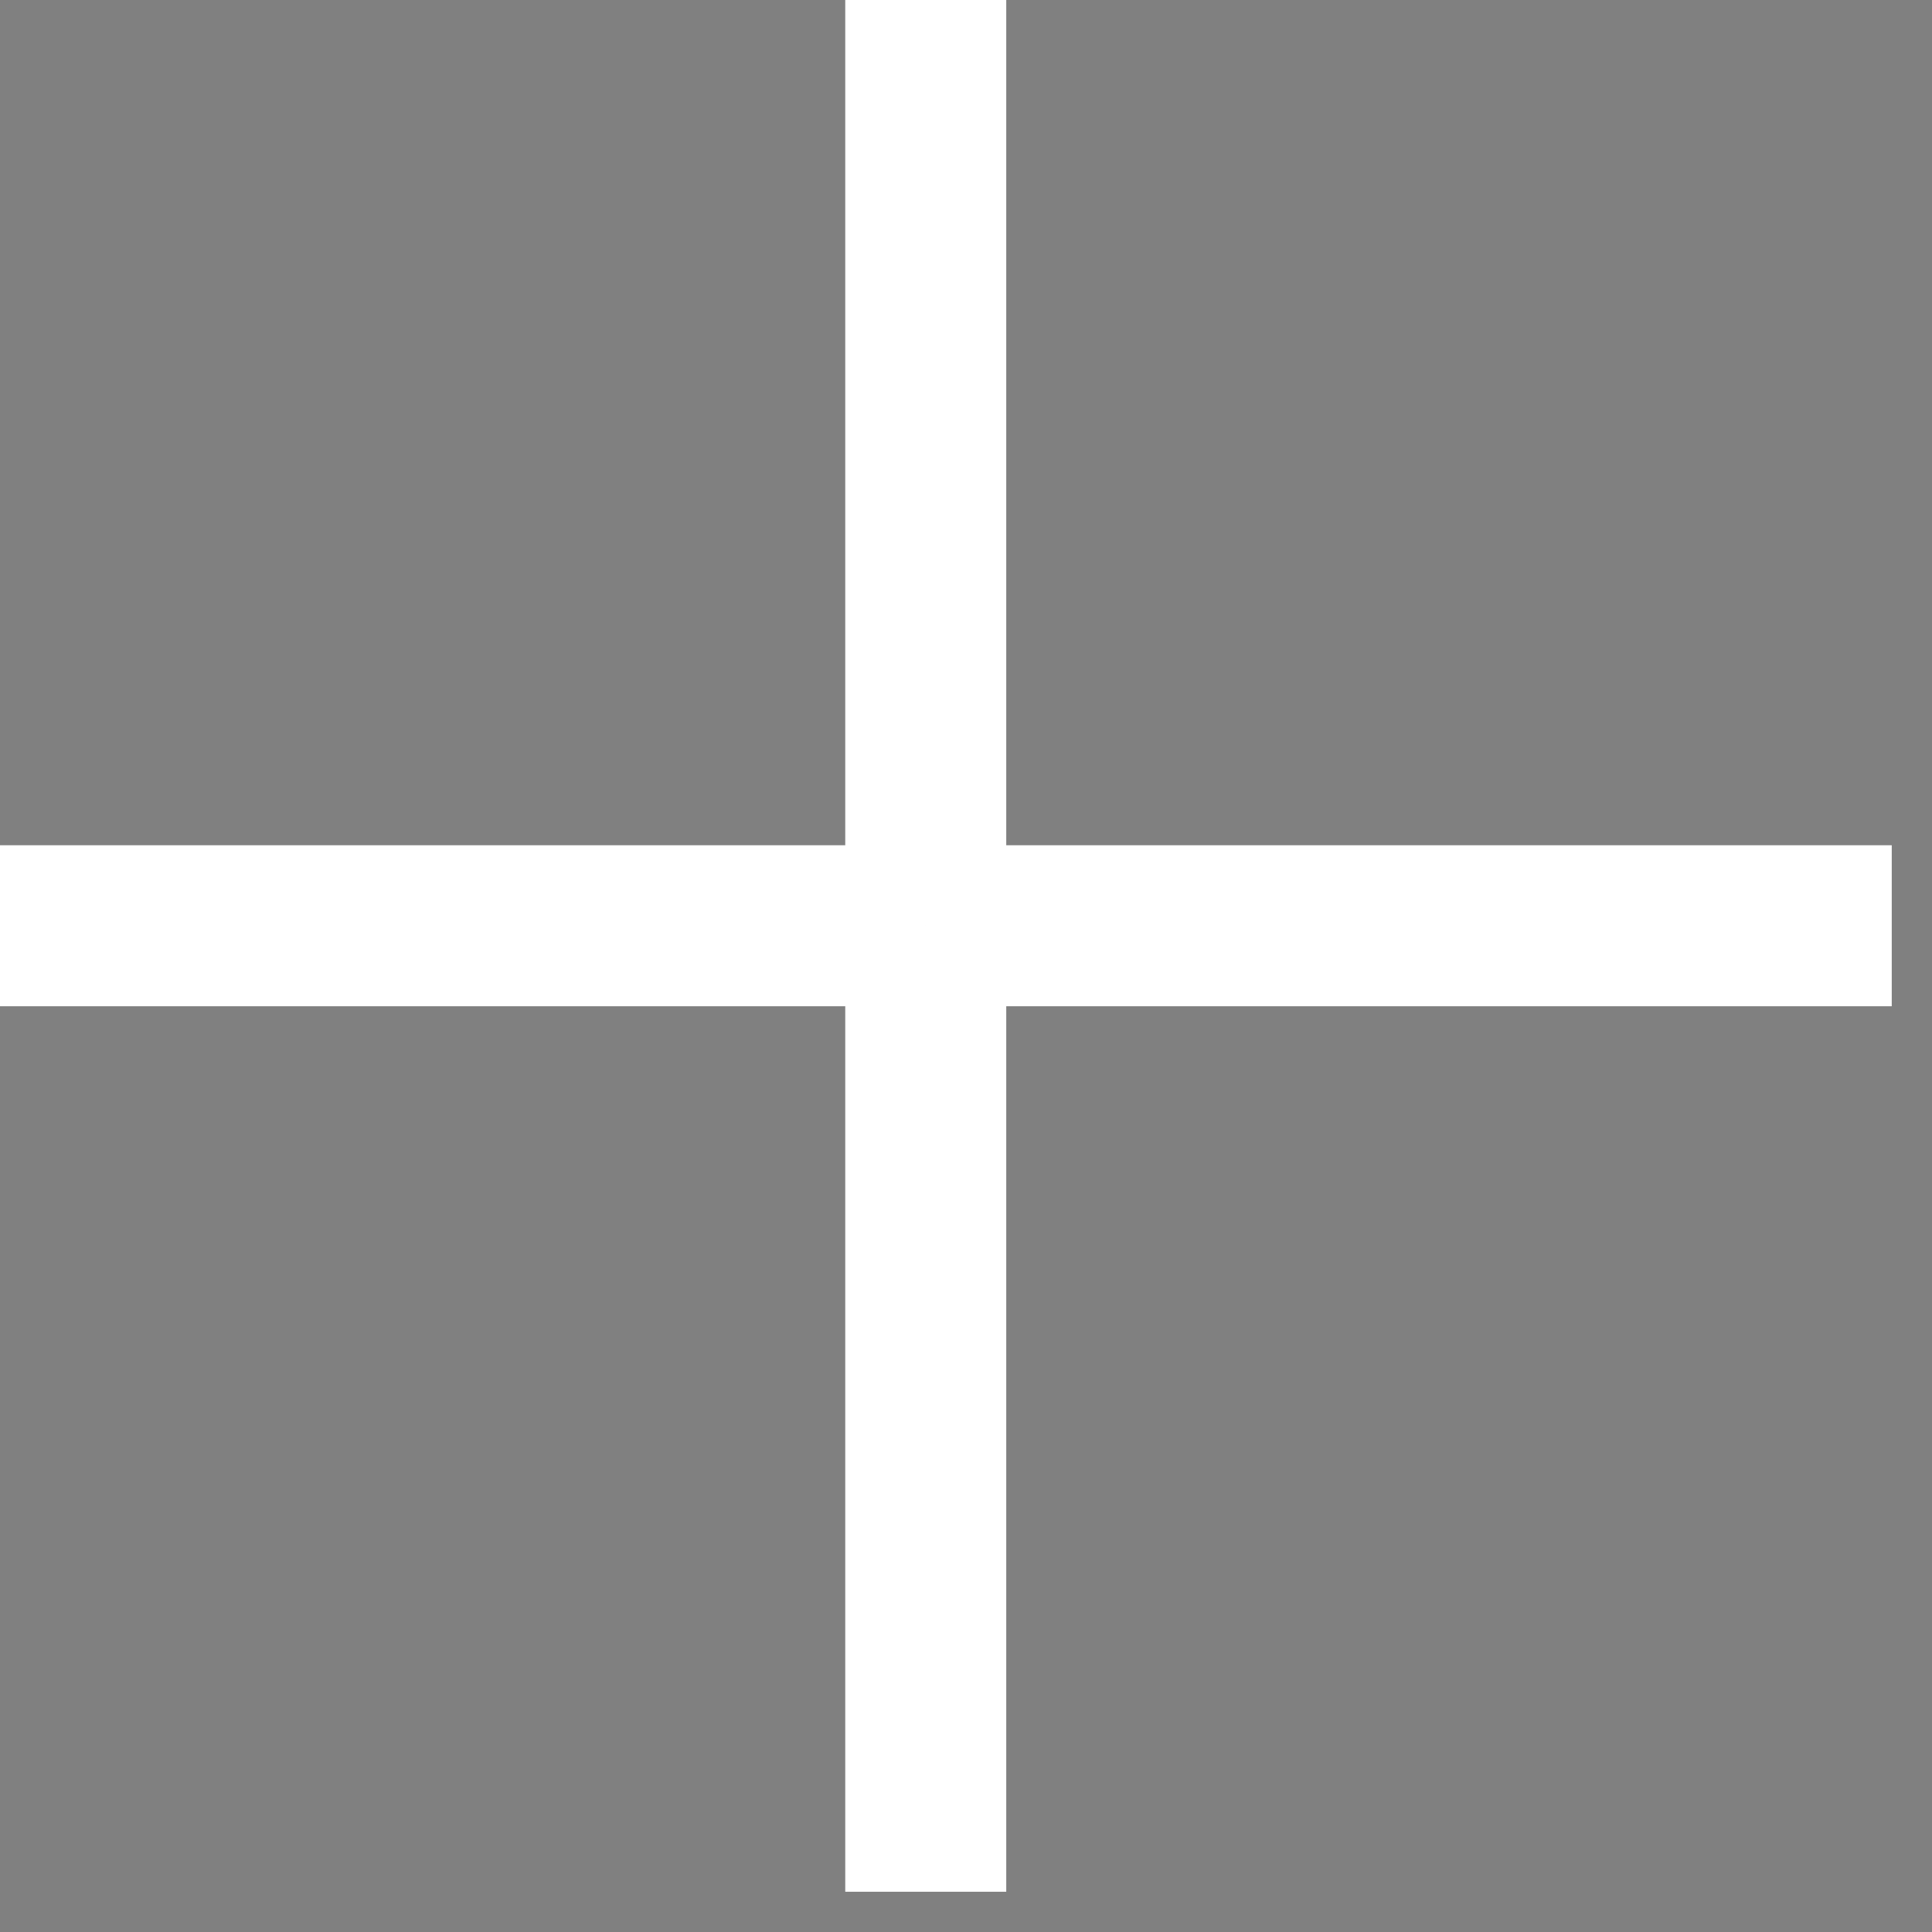 <svg width="24" height="24" xmlns="http://www.w3.org/2000/svg" fill-rule="evenodd" clip-rule="evenodd"><rect width="100%" height="100%" fill="#808080" stroke="none"/><path stroke="#fff" d="M11 11v-11h1v11h11v1h-11v11h-1v-11h-11v-1h11z"/></svg>